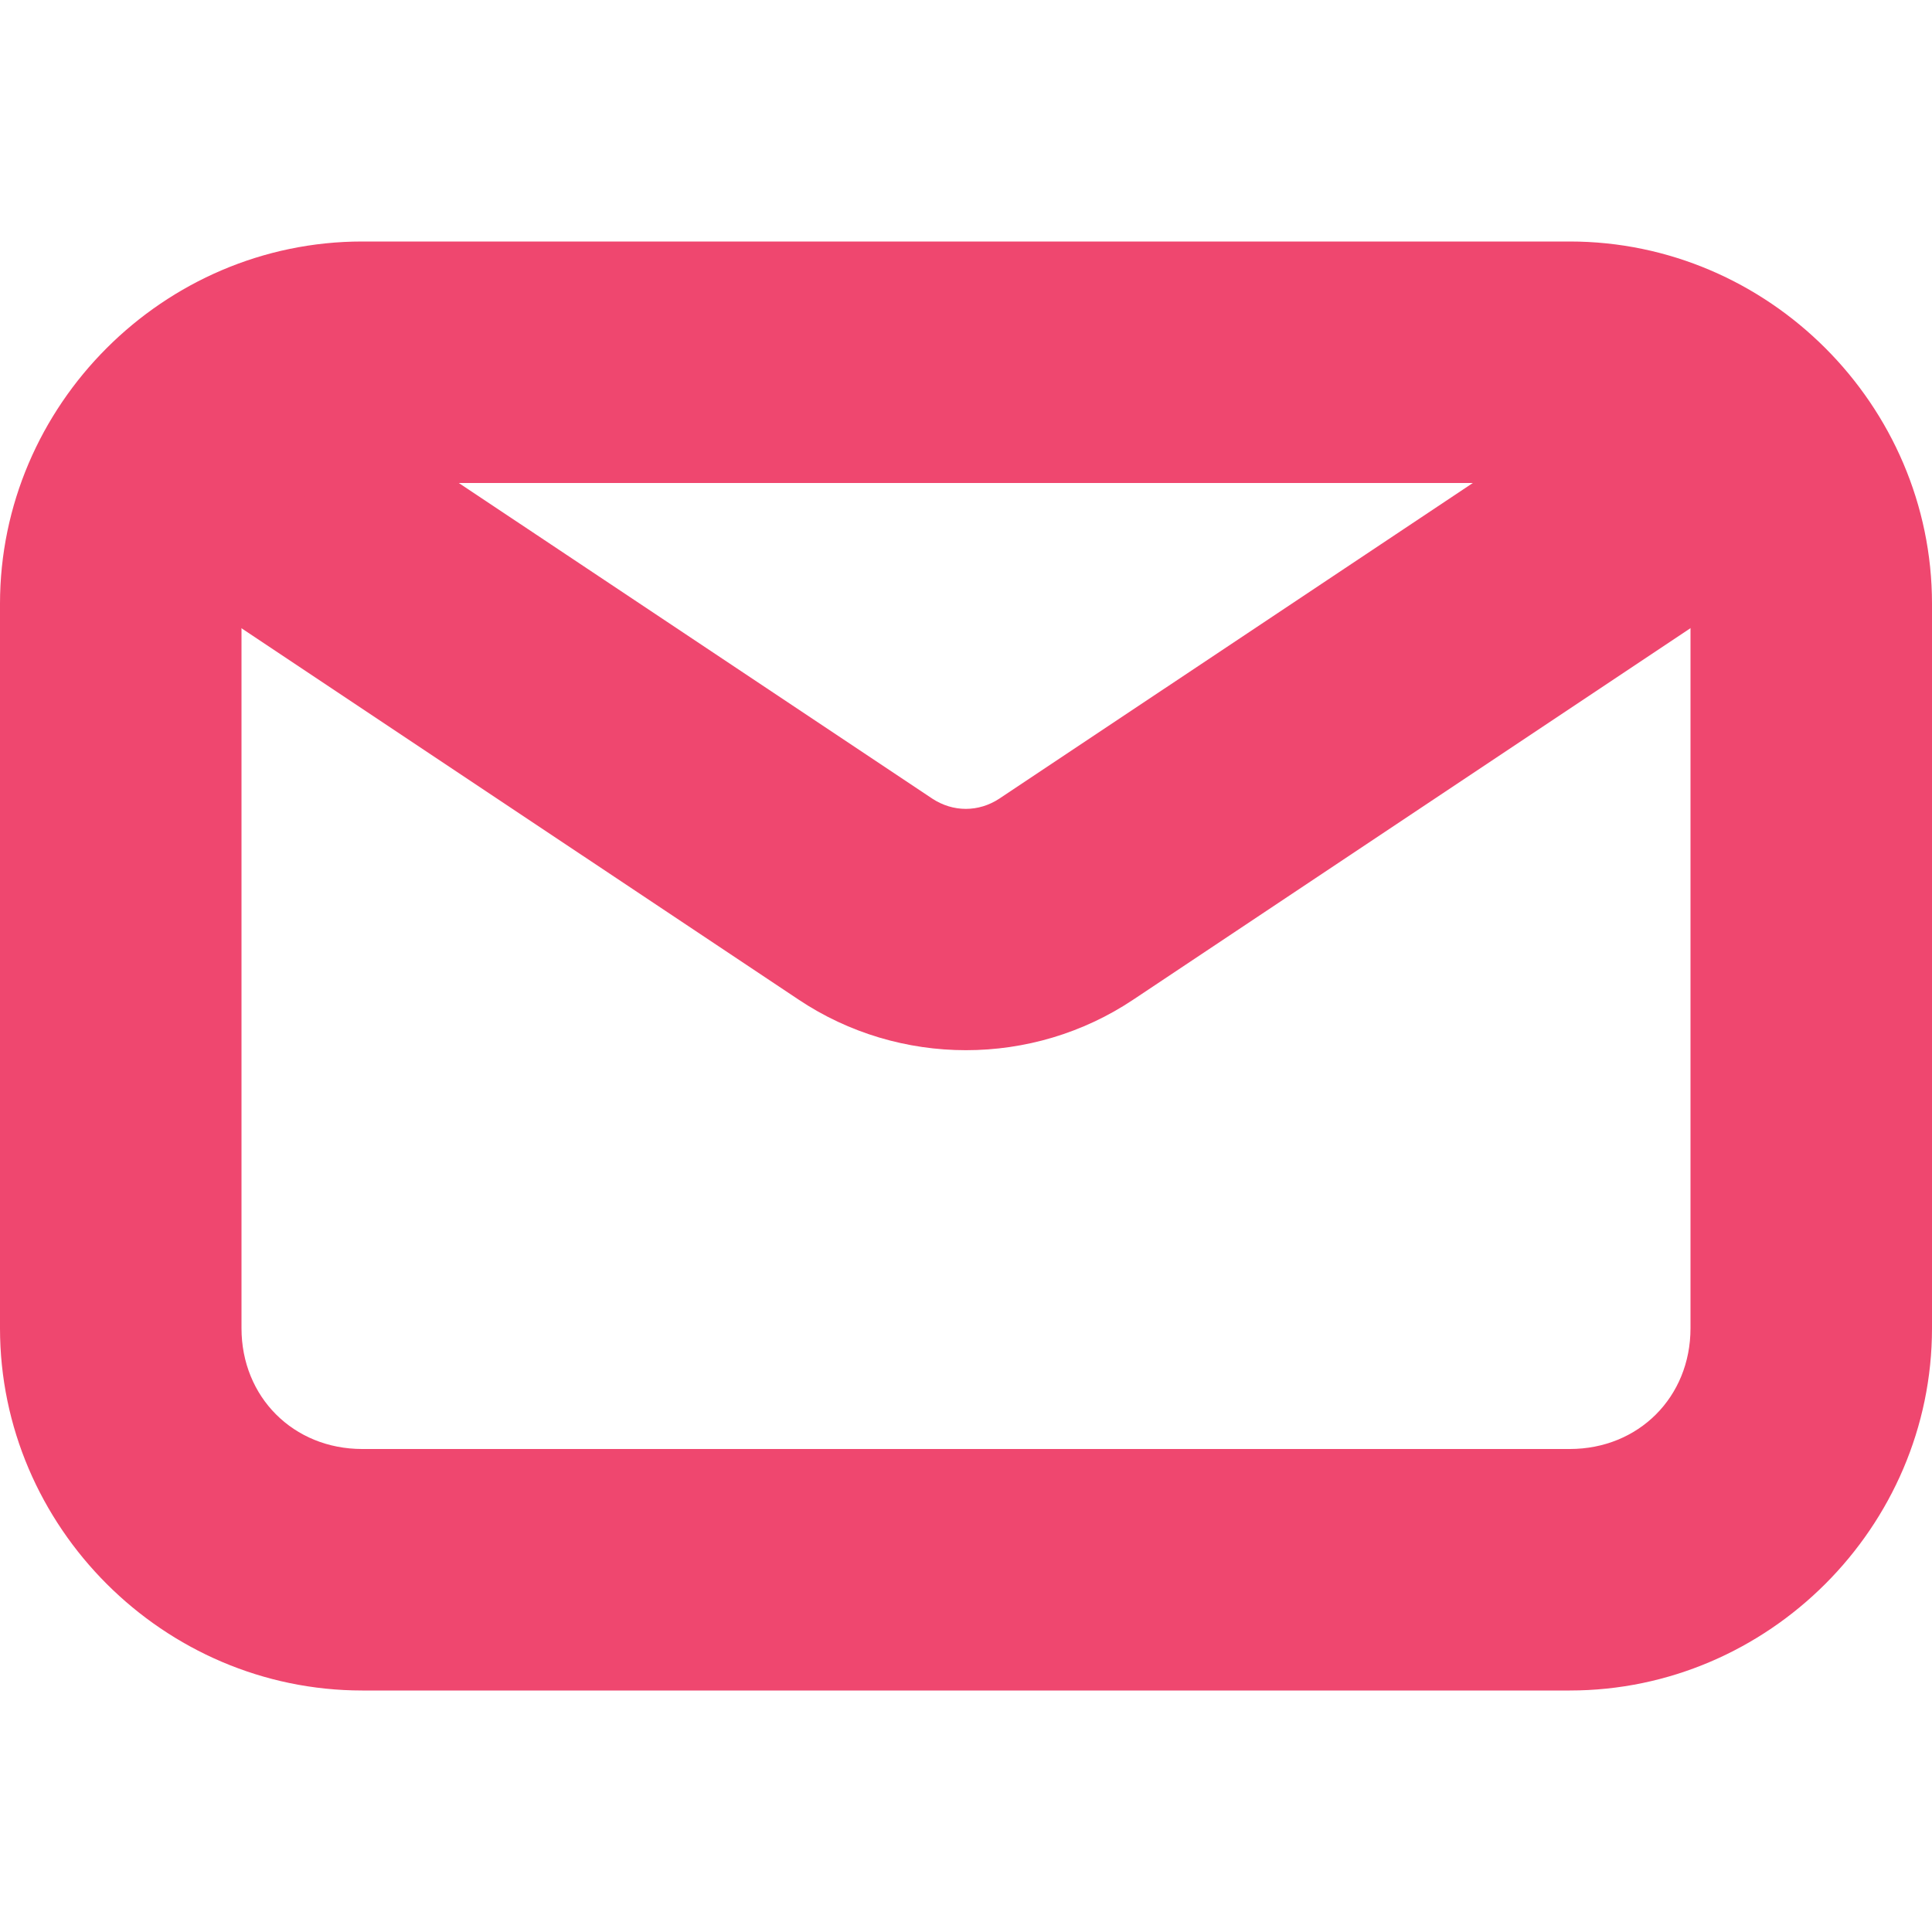 <!DOCTYPE svg PUBLIC "-//W3C//DTD SVG 1.1//EN" "http://www.w3.org/Graphics/SVG/1.1/DTD/svg11.dtd">
<!-- Uploaded to: SVG Repo, www.svgrepo.com, Transformed by: SVG Repo Mixer Tools -->
<svg width="800px" height="800px" viewBox="0 0 16 16" xmlns="http://www.w3.org/2000/svg" fill="#000000">
<g id="SVGRepo_bgCarrier" stroke-width="0"/>
<g id="SVGRepo_tracerCarrier" stroke-linecap="round" stroke-linejoin="round"/>
<g id="SVGRepo_iconCarrier"> <g fill="#ef476f"> <path d="m 1.801 3.02 c -0.258 0.051 -0.484 0.207 -0.633 0.426 c -0.305 0.461 -0.184 1.082 0.277 1.387 l 5.168 3.445 c 0.836 0.559 1.938 0.559 2.773 0 l 5.168 -3.445 c 0.461 -0.305 0.582 -0.926 0.277 -1.387 c -0.305 -0.461 -0.926 -0.582 -1.387 -0.277 l -5.168 3.445 c -0.172 0.113 -0.383 0.113 -0.555 0 l -5.168 -3.445 c -0.223 -0.148 -0.492 -0.199 -0.754 -0.148 z m 0 0"/> <path d="m 3 2 c -1.645 0 -3 1.355 -3 3 v 6 c 0 1.645 1.355 3 3 3 h 10 c 1.645 0 3 -1.355 3 -3 v -6 c 0 -1.645 -1.355 -3 -3 -3 z m 0 2 h 10 c 0.57 0 1 0.43 1 1 v 6 c 0 0.57 -0.43 1 -1 1 h -10 c -0.57 0 -1 -0.43 -1 -1 v -6 c 0 -0.57 0.43 -1 1 -1 z m 0 0"/> </g> </g>
</svg>